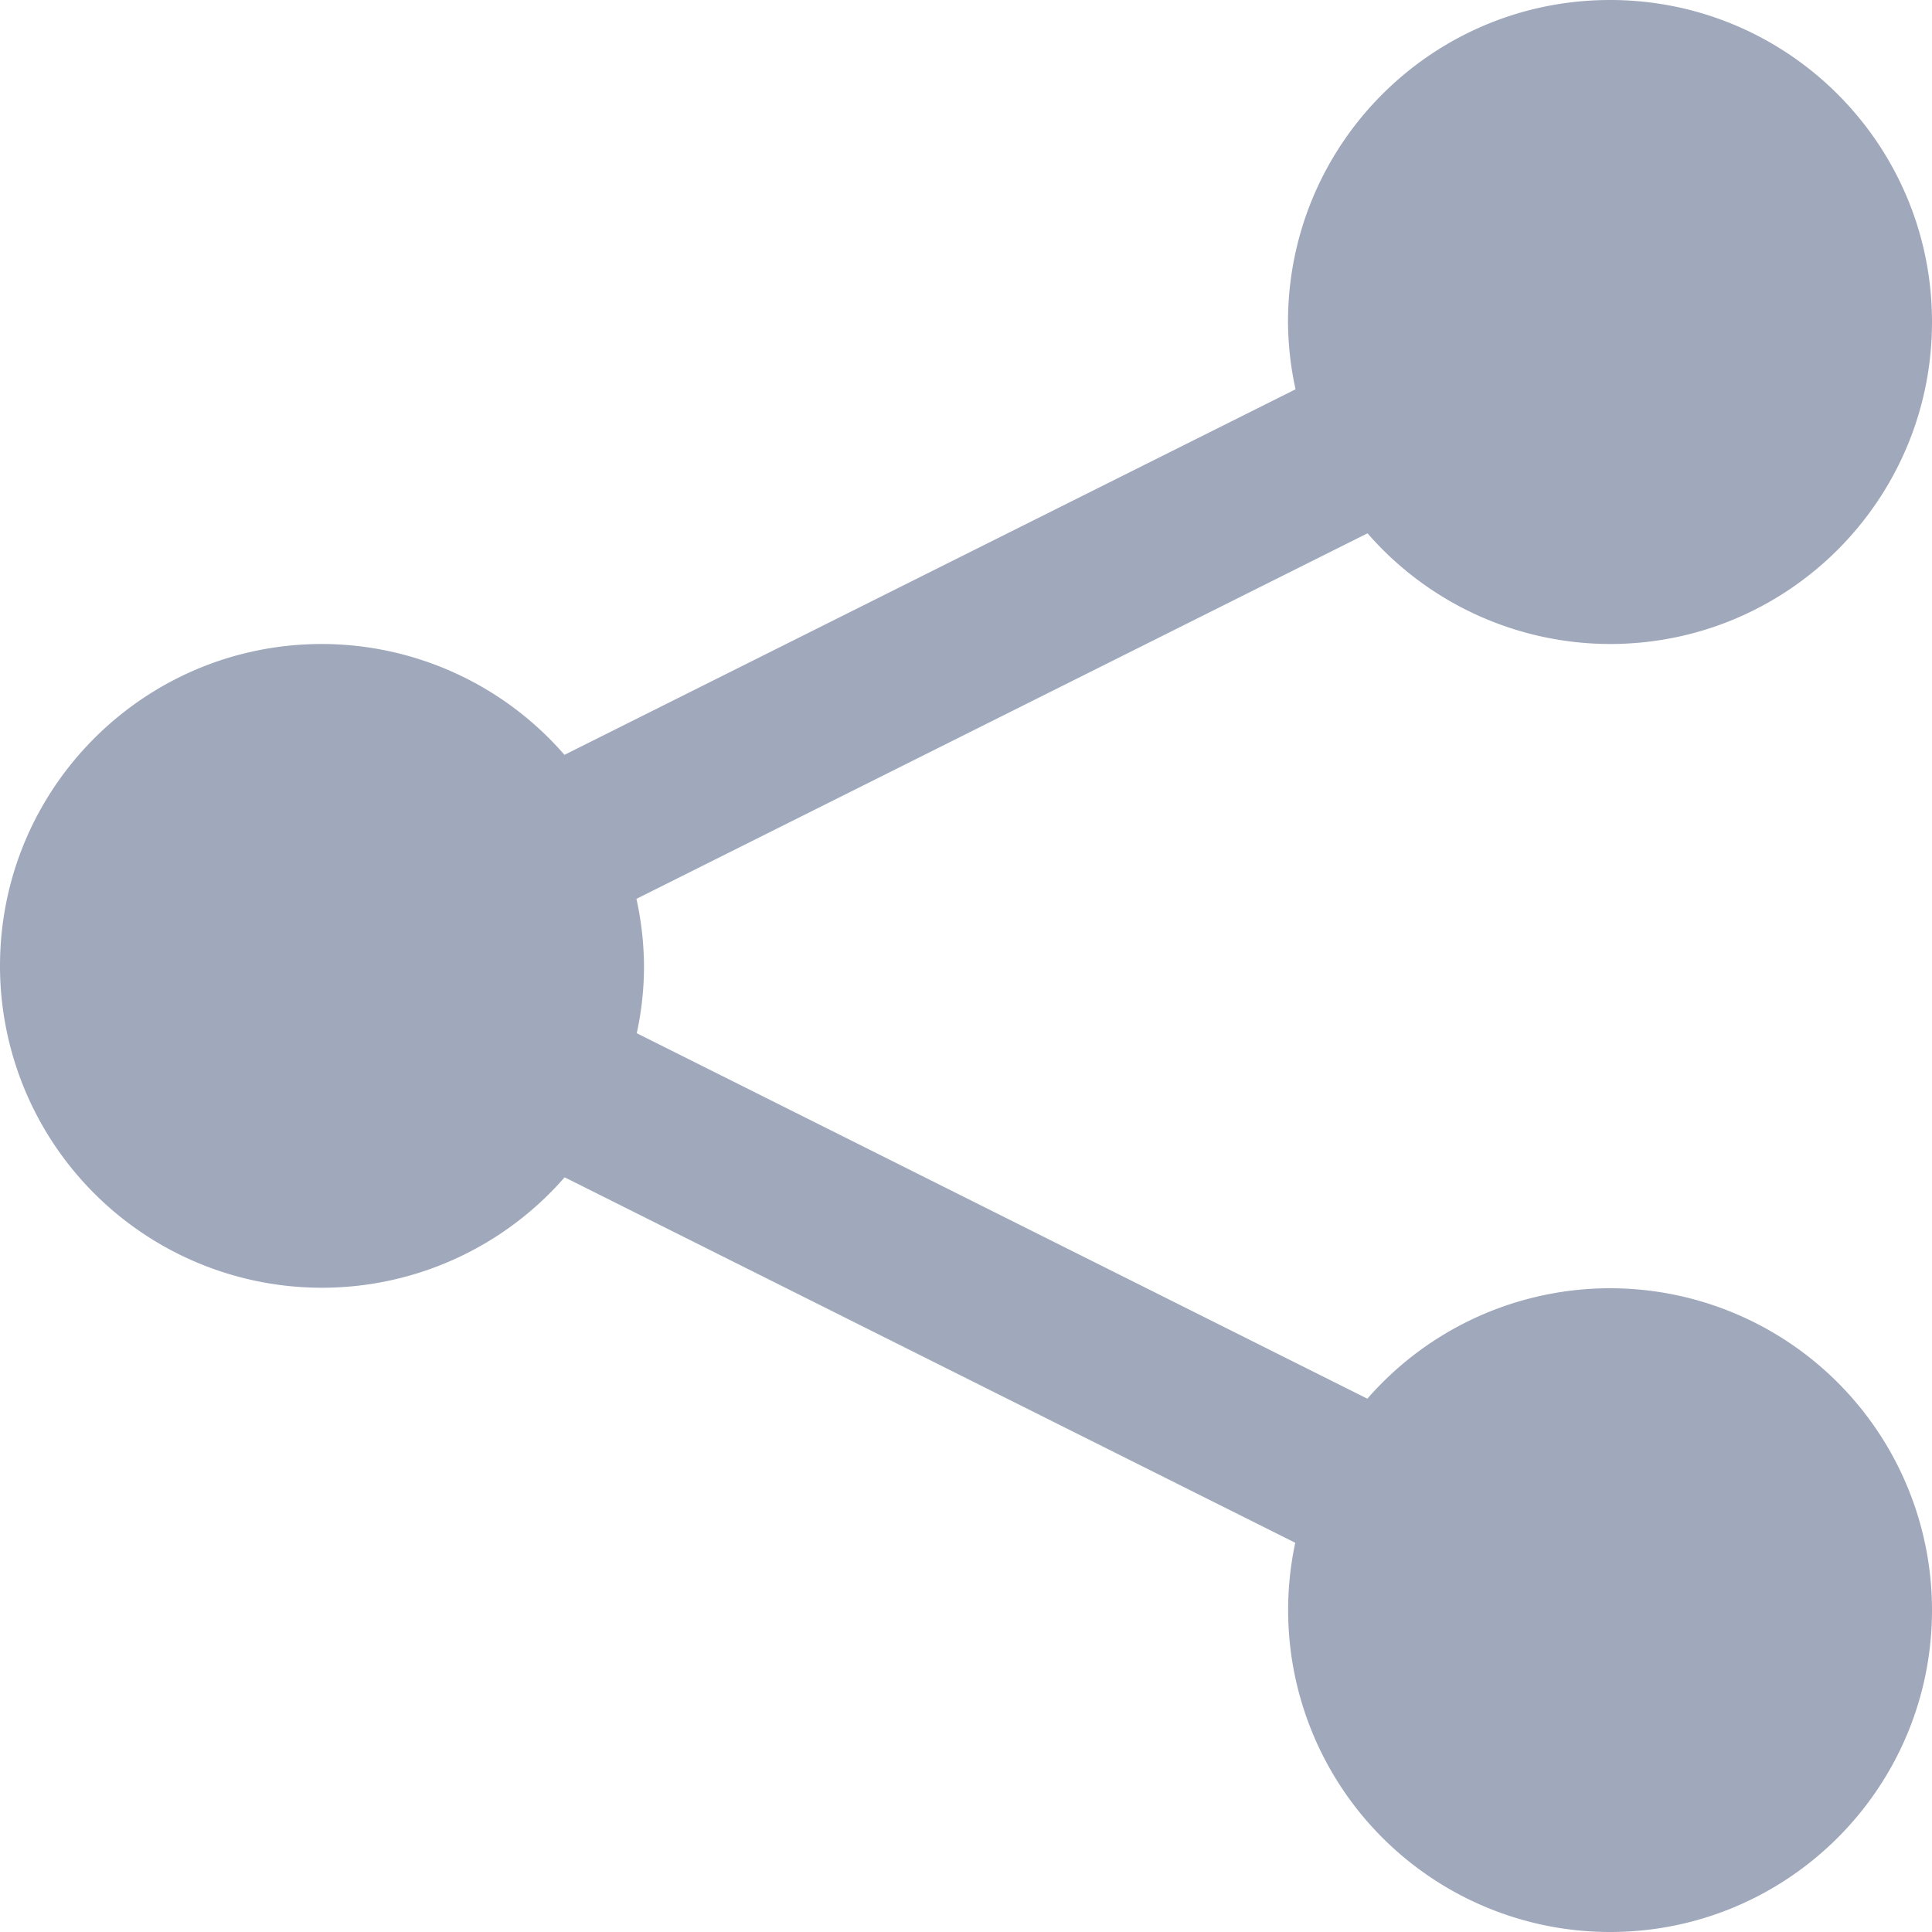 <svg xmlns="http://www.w3.org/2000/svg" width="24" height="24"><path fill="#A0A8BB" d="M20 0c-2.21 0-4 1.79-4 4 .002.281.033.561.094.836L7.012 9.377A3.997 3.997 0 004 8c-2.21 0-4 1.79-4 4a3.999 3.999 0 007.014 2.625l9.076 4.54A3.999 3.999 0 0020 24c2.21 0 4-1.79 4-4a3.999 3.999 0 00-7.014-2.625l-9.076-4.54c.06-.274.09-.554.09-.835a3.97 3.97 0 00-.094-.834l9.082-4.541A4 4 0 0020 8c2.21 0 4-1.79 4-4s-1.79-4-4-4z"/></svg>